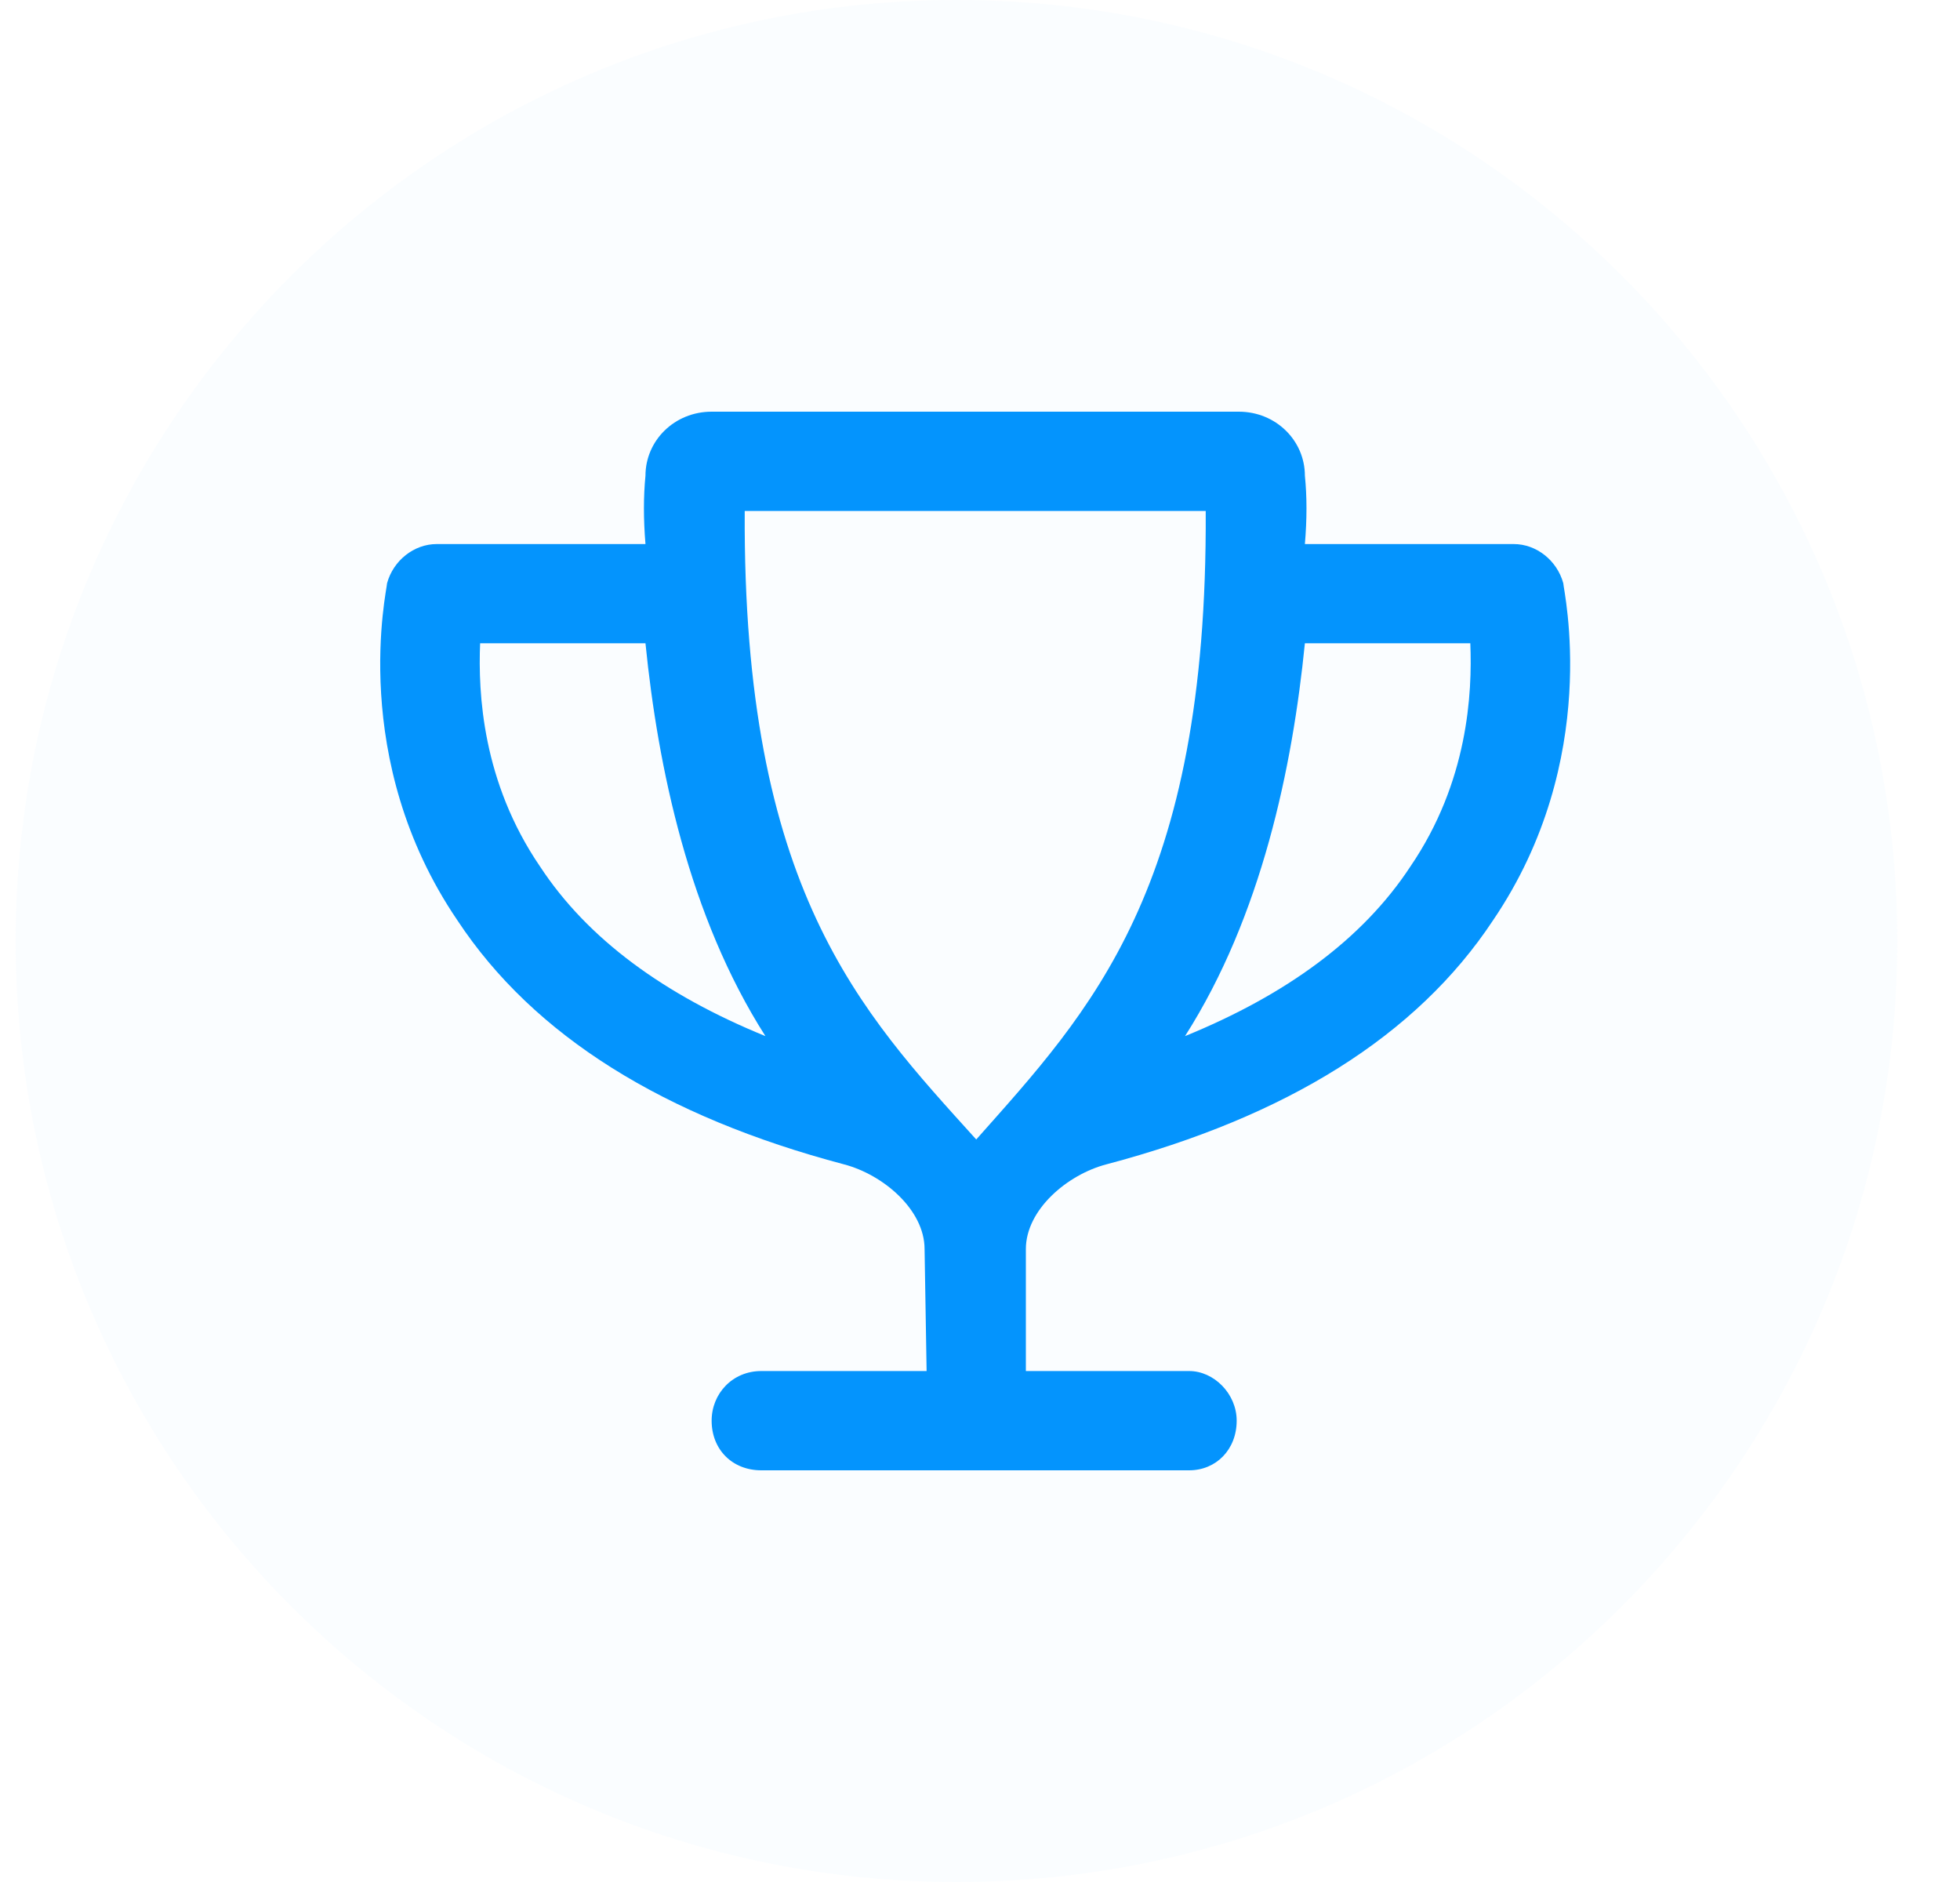<svg width="25" height="24" viewBox="0 0 25 24" fill="none" xmlns="http://www.w3.org/2000/svg">
<g clip-path="url(#clip0_514_17224)">
<path opacity="0.1" d="M12.2 24C18.827 24 24.2 18.627 24.2 12C24.2 5.373 18.827 0 12.2 0C5.573 0 0.2 5.373 0.2 12C0.2 18.627 5.573 24 12.2 24Z" fill="#CFECFF"/>
<path d="M19.94 7.438C19.94 7.518 20.441 9.68 19.044 11.736C18.068 13.213 16.407 14.241 14.113 14.848C13.612 14.979 13.085 15.428 13.085 15.929V17.484H15.168C15.484 17.484 15.774 17.774 15.774 18.117C15.774 18.486 15.511 18.75 15.168 18.75H9.71C9.341 18.75 9.077 18.486 9.077 18.117C9.077 17.774 9.341 17.484 9.71 17.484H11.819L11.793 15.929C11.793 15.428 11.266 14.979 10.764 14.848C8.471 14.241 6.809 13.213 5.834 11.736C4.436 9.68 4.937 7.518 4.937 7.438C5.016 7.148 5.28 6.938 5.57 6.938H8.233C8.207 6.621 8.207 6.331 8.233 6.067C8.233 5.619 8.602 5.25 9.077 5.25H15.801C16.275 5.25 16.644 5.619 16.644 6.067C16.671 6.331 16.671 6.621 16.644 6.938H19.308C19.598 6.938 19.861 7.148 19.94 7.438ZM6.889 11.051C7.495 11.974 8.471 12.686 9.763 13.213C8.787 11.684 8.392 9.785 8.233 8.203H6.124C6.098 8.836 6.15 9.97 6.889 11.051ZM12.452 14.531C13.902 12.896 15.405 11.341 15.379 6.516H9.499C9.473 11.341 10.975 12.896 12.452 14.531ZM17.989 11.051C18.727 9.97 18.78 8.836 18.754 8.203H16.644C16.486 9.785 16.091 11.684 15.115 13.213C16.407 12.686 17.383 11.974 17.989 11.051Z" fill="#0494FD"/>
</g>
<defs>
<clipPath id="clip0_514_17224">
<rect x="0.2" width="24" height="24" rx="6" fill="white"/>
</clipPath>
</defs>
</svg>
